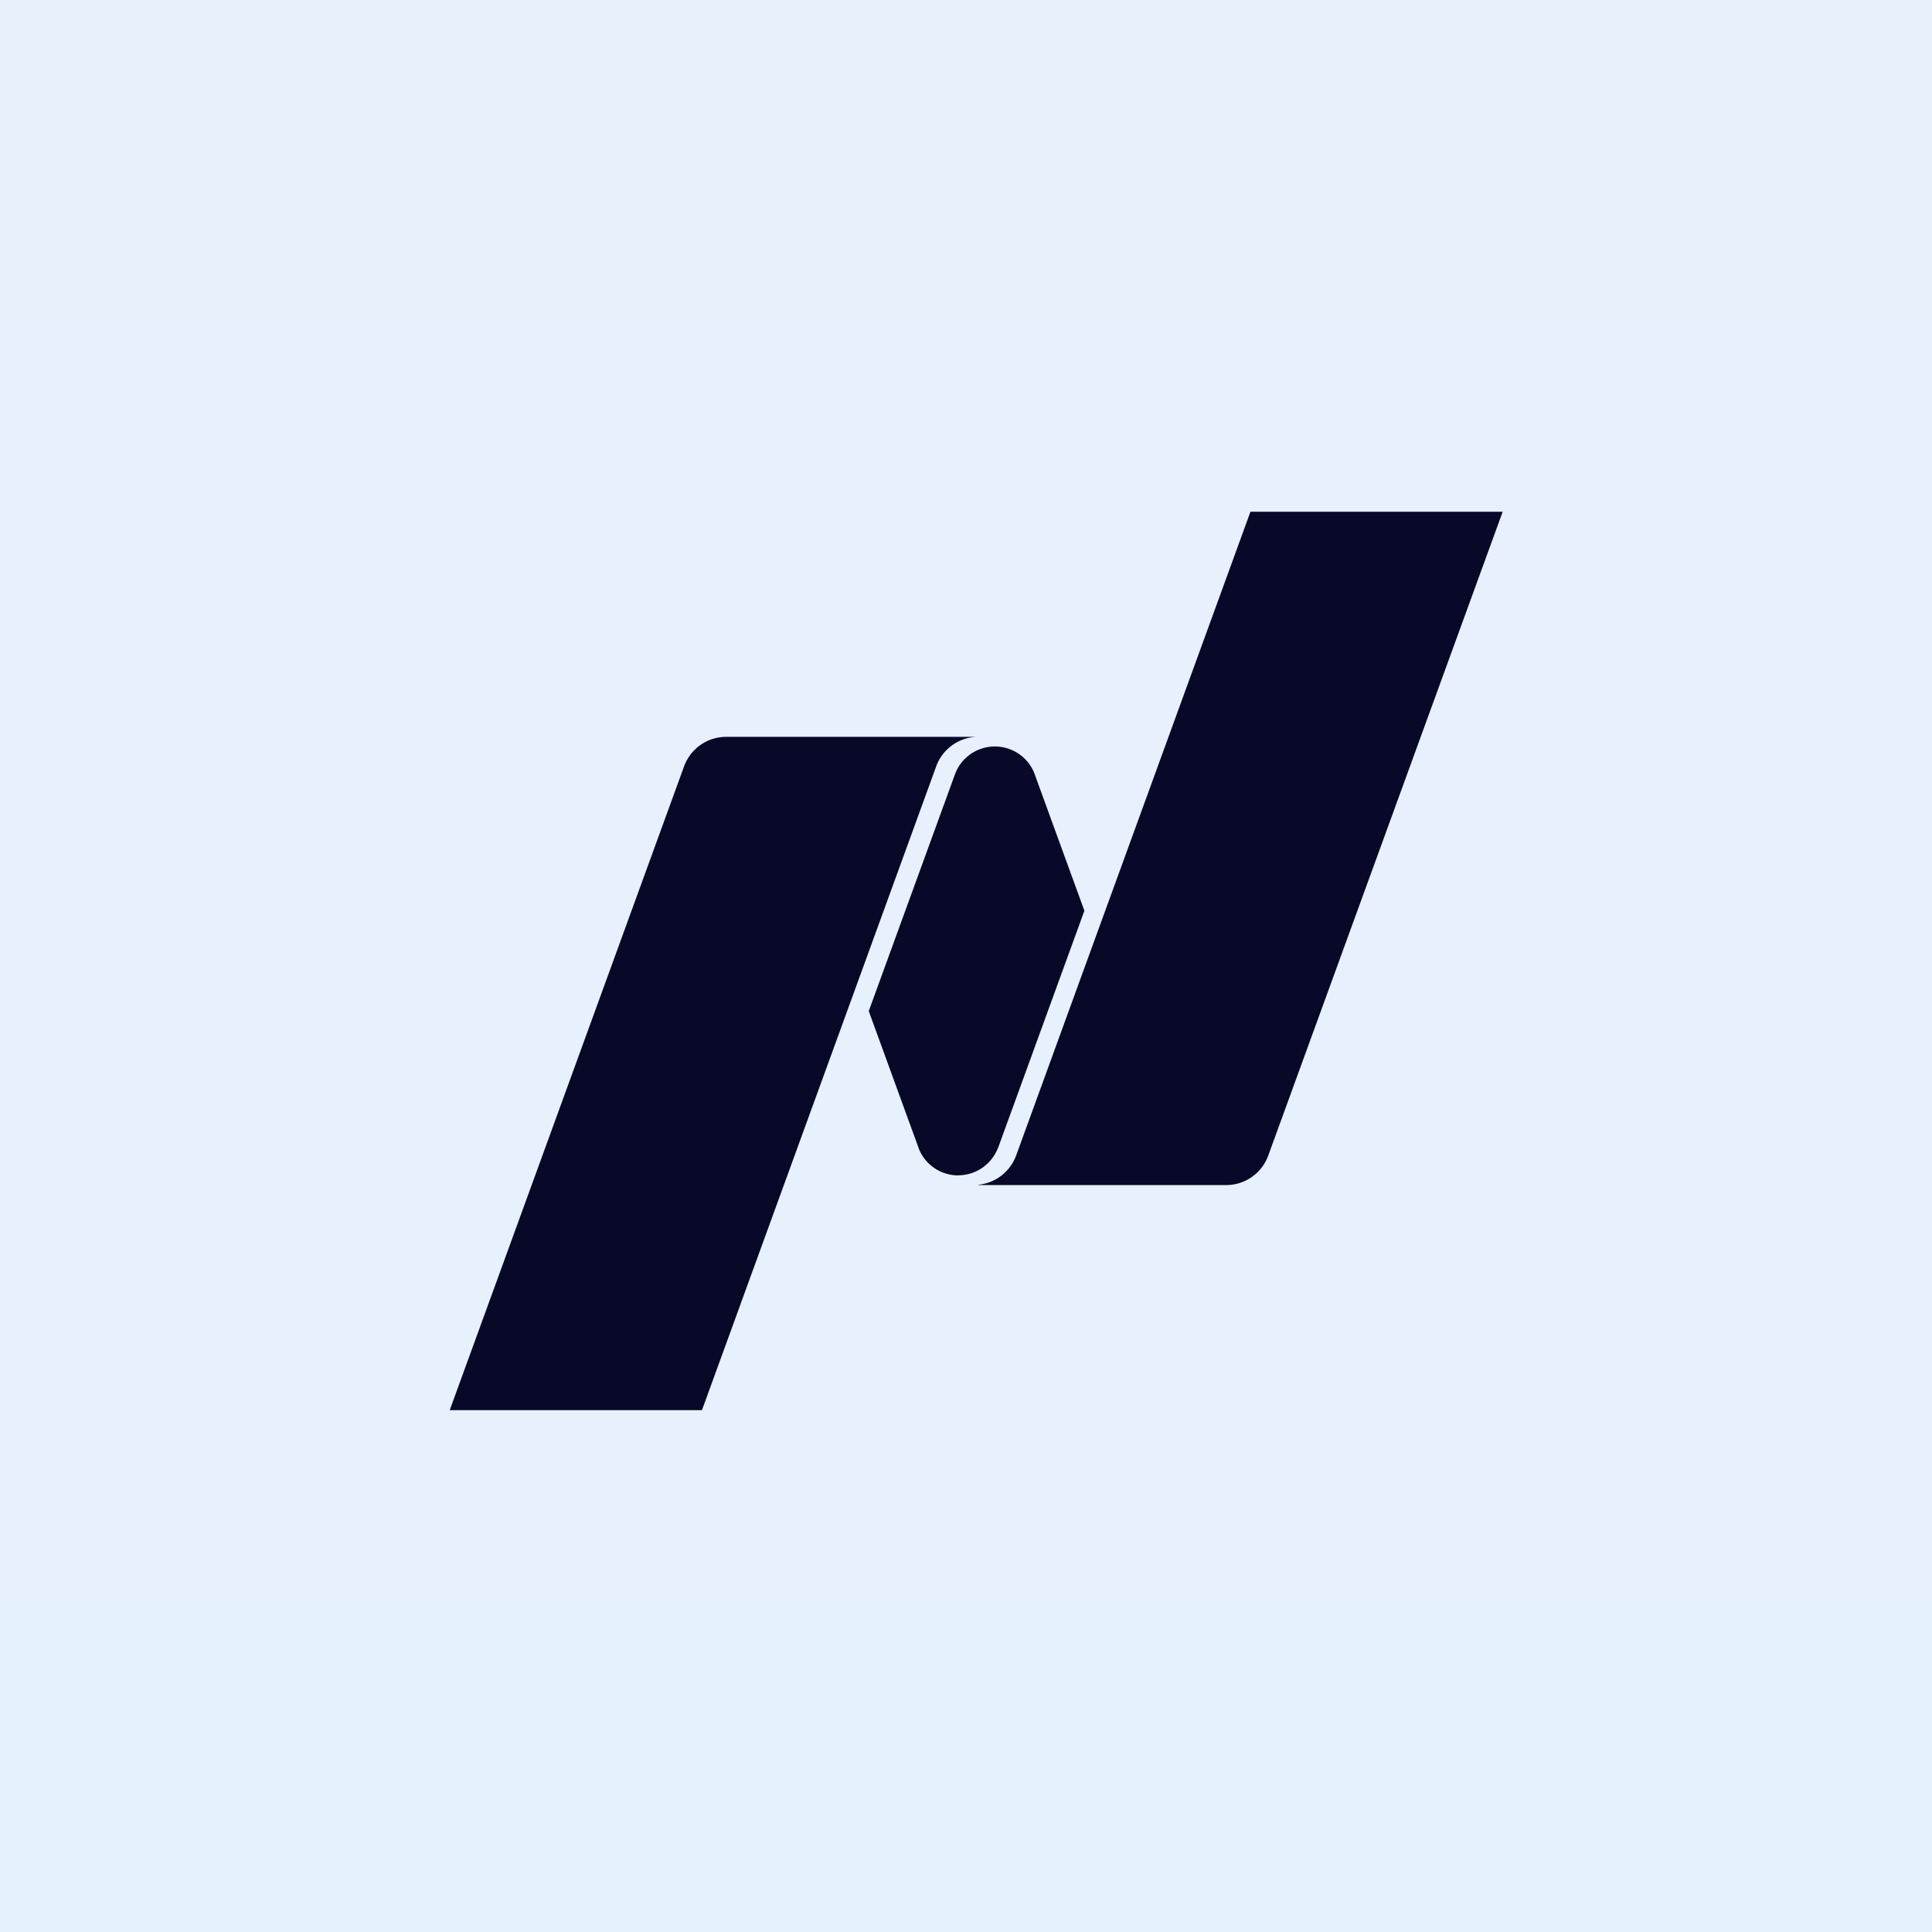 <svg xmlns="http://www.w3.org/2000/svg" viewBox="0 0 18 18">
  <rect x="0" y="0" width="18" height="18" fill="#808080" stroke="none"/>
  <g clip-path="url(#a)">
    <path fill="url(#b)" d="M0 0h18v18H0V0Z"/>
    <path fill="#080828" fill-rule="evenodd" d="m11.65 4.768-2.183 5.998a.419.419 0 0 1-.351.272v.003h2.307a.417.417 0 0 0 .393-.275L14 4.768h-2.35ZM8.927 10.95a.395.395 0 0 0 .323-.167.425.425 0 0 0 .052-.097l.801-2.201L9.635 7.2a.396.396 0 0 0-.74.02l-.801 2.2.47 1.291a.396.396 0 0 0 .363.24ZM6.765 6.865h2.333a.418.418 0 0 0-.376.276L6.54 13.138H4.19l2.183-5.997a.418.418 0 0 1 .393-.276Z" clip-rule="evenodd"/>
  </g>
  <defs>
    <linearGradient id="b" x1="9" x2="9" y1="0" y2="18" gradientUnits="userSpaceOnUse">
      <stop stop-color="#E7F0FB"/>
      <stop offset="1" stop-color="#E6F1FE"/>
    </linearGradient>
    <clipPath id="a">
      <path fill="#fff" d="M0 0h18v18H0z"/>
    </clipPath>
  </defs>
</svg>
